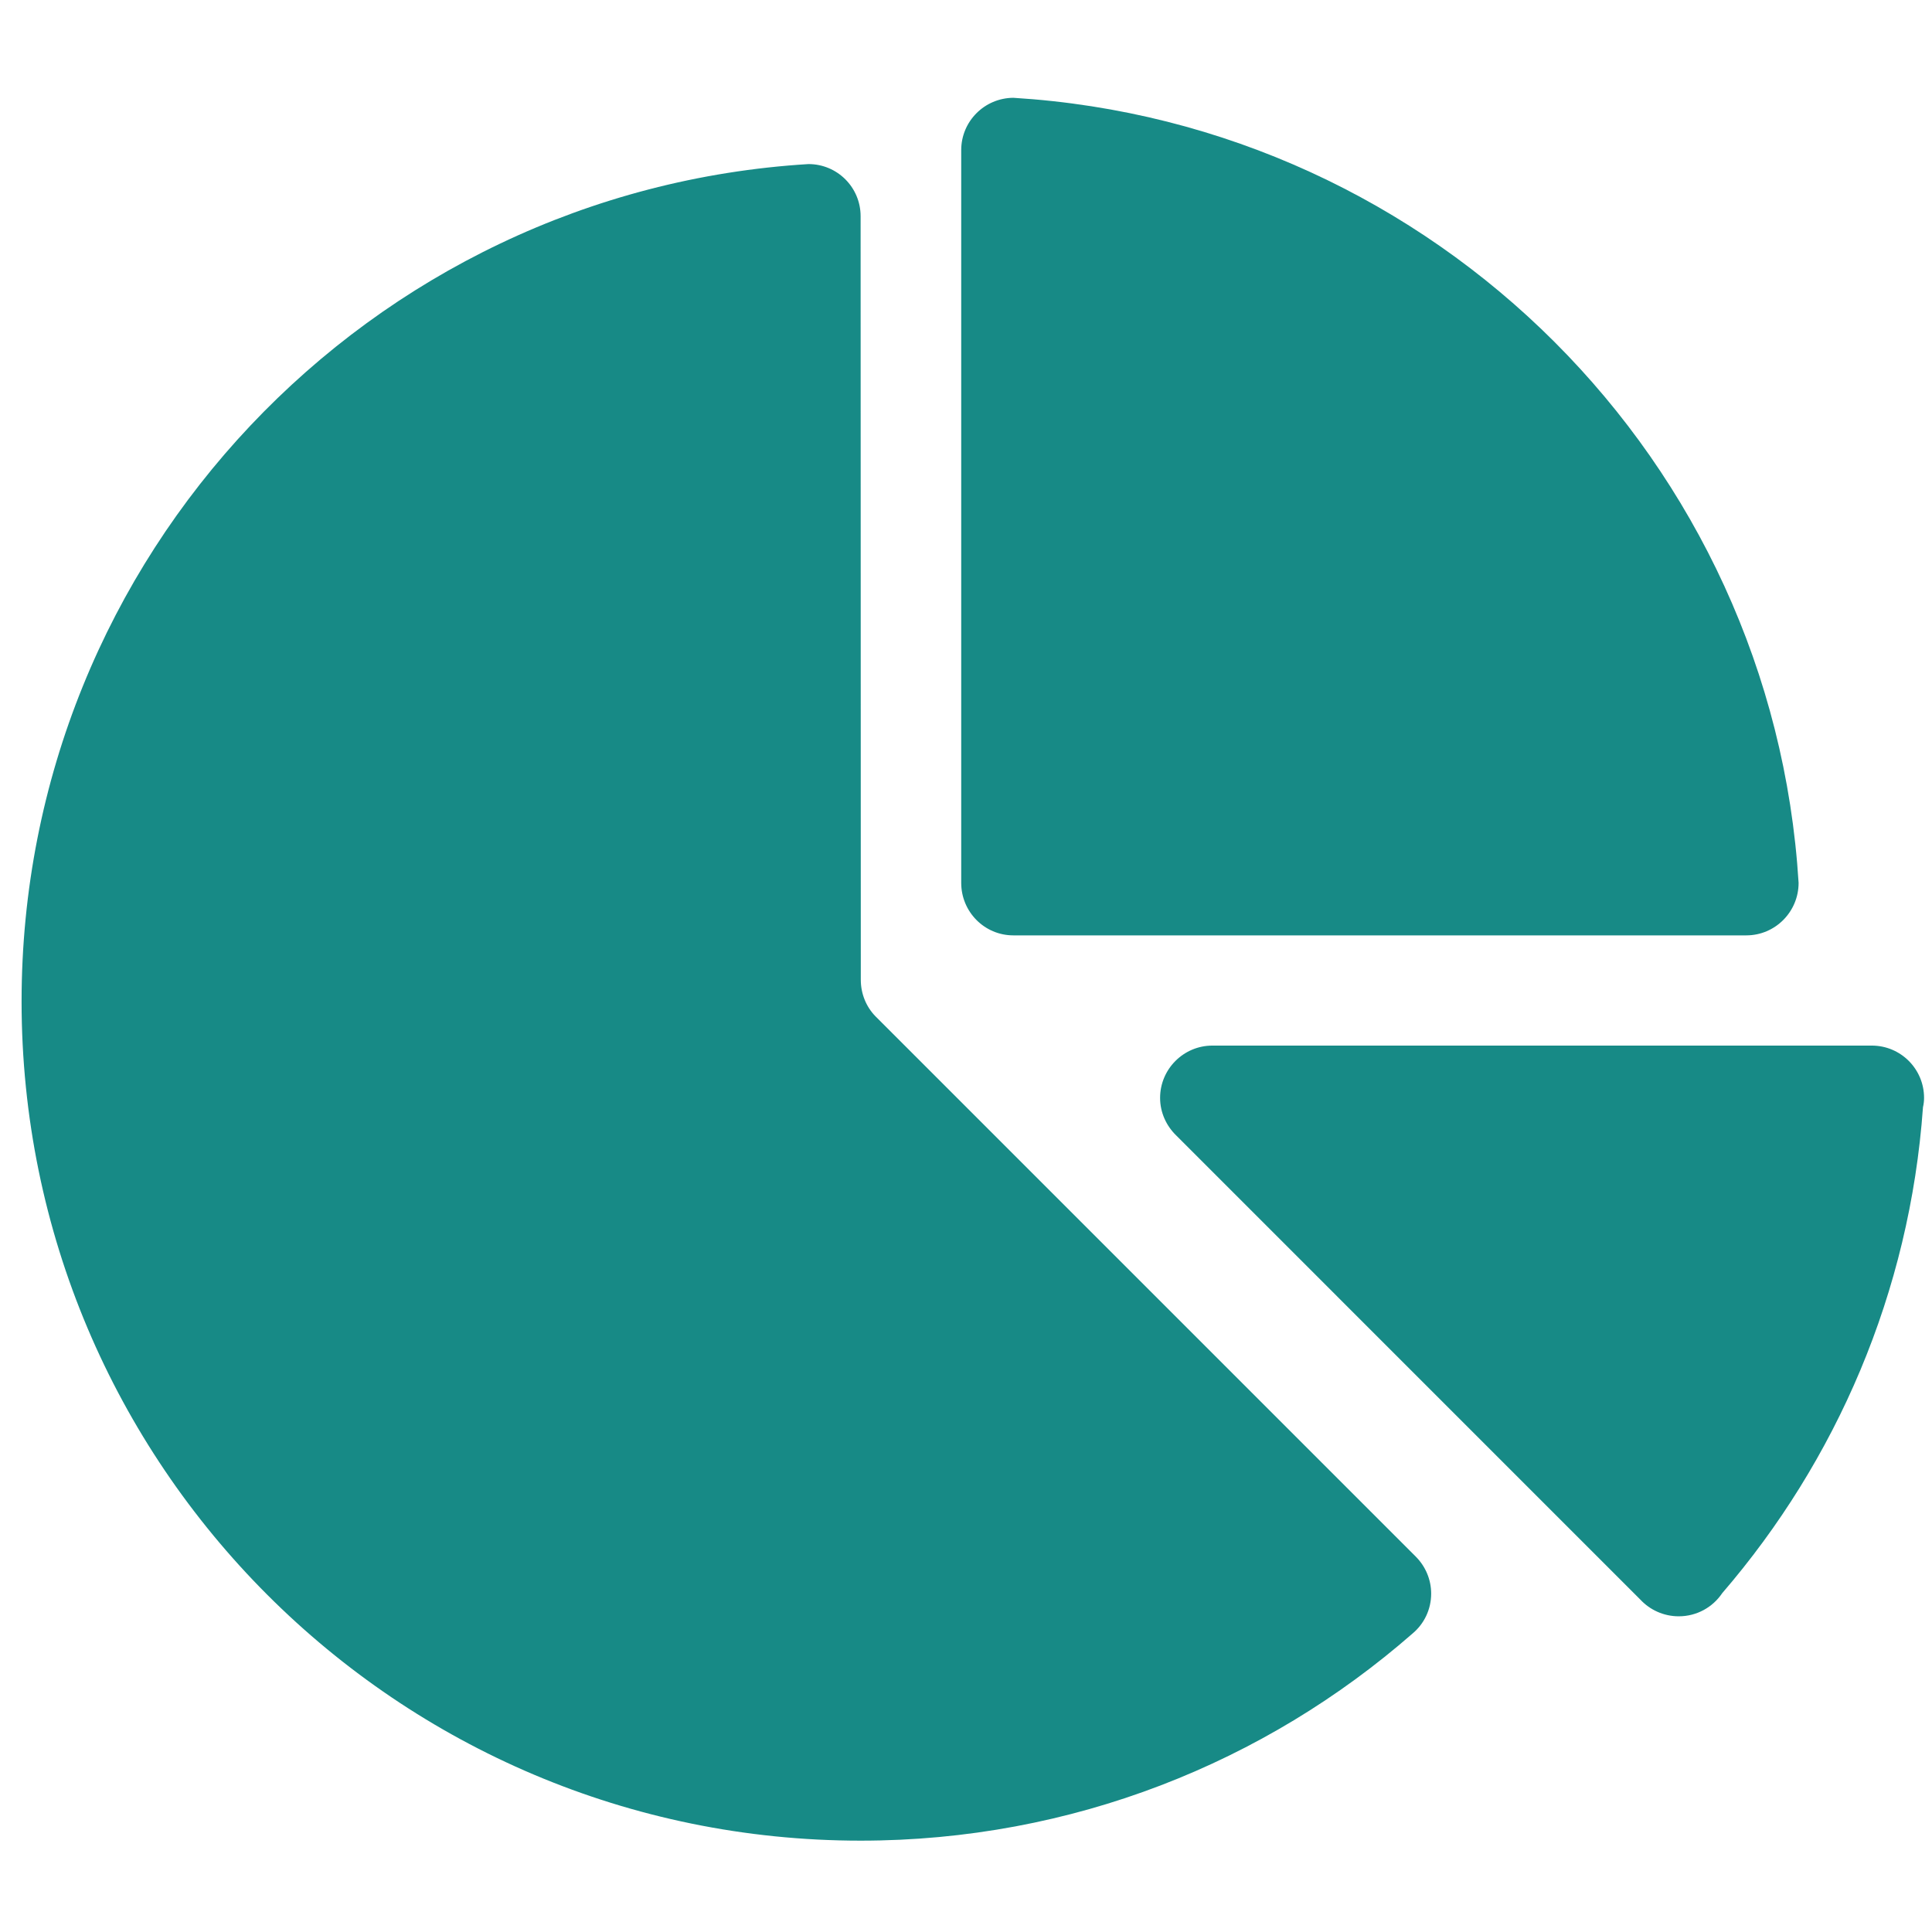 <svg width="82" height="82" viewBox="0 0 82 82" fill="none" xmlns="http://www.w3.org/2000/svg">
<g clip-path="url(#clip0_4151_27242)">
<path d="M79.443 44.378H51.458C50.235 44.378 49.238 45.375 49.238 46.598C49.238 47.22 49.503 47.782 49.916 48.186L69.621 67.892C70.026 68.328 70.611 68.601 71.25 68.601C72.021 68.601 72.698 68.212 73.095 67.62C77.94 61.996 81.056 54.853 81.617 46.995C81.648 46.862 81.663 46.73 81.663 46.597C81.664 45.375 80.674 44.378 79.443 44.378Z" fill="#178A86"/>
<path d="M43.009 4.151C41.786 4.159 40.797 5.148 40.797 6.371V37.472C40.797 38.703 41.786 39.7 43.009 39.7H74.118C75.341 39.7 76.338 38.703 76.338 37.472C75.239 19.574 60.915 5.25 43.009 4.151Z" fill="#178A86"/>
<path d="M60.104 66.082L37.158 43.136C36.769 42.738 36.535 42.185 36.535 41.586L36.527 9.176C36.527 7.953 35.538 6.964 34.315 6.964C15.676 8.101 0.916 23.585 0.916 42.505C0.916 62.172 16.86 78.123 36.527 78.123C45.5 78.123 53.694 74.805 59.956 69.329C60.439 68.924 60.743 68.317 60.743 67.639C60.743 67.039 60.501 66.486 60.104 66.082Z" fill="#178A86"/>
</g>
<defs>
<clipPath id="clip0_4151_27242">
<rect width="80.748" height="80.748" fill="white" transform="translate(0.916 0.761)"/>
</clipPath>
</defs>
</svg>
